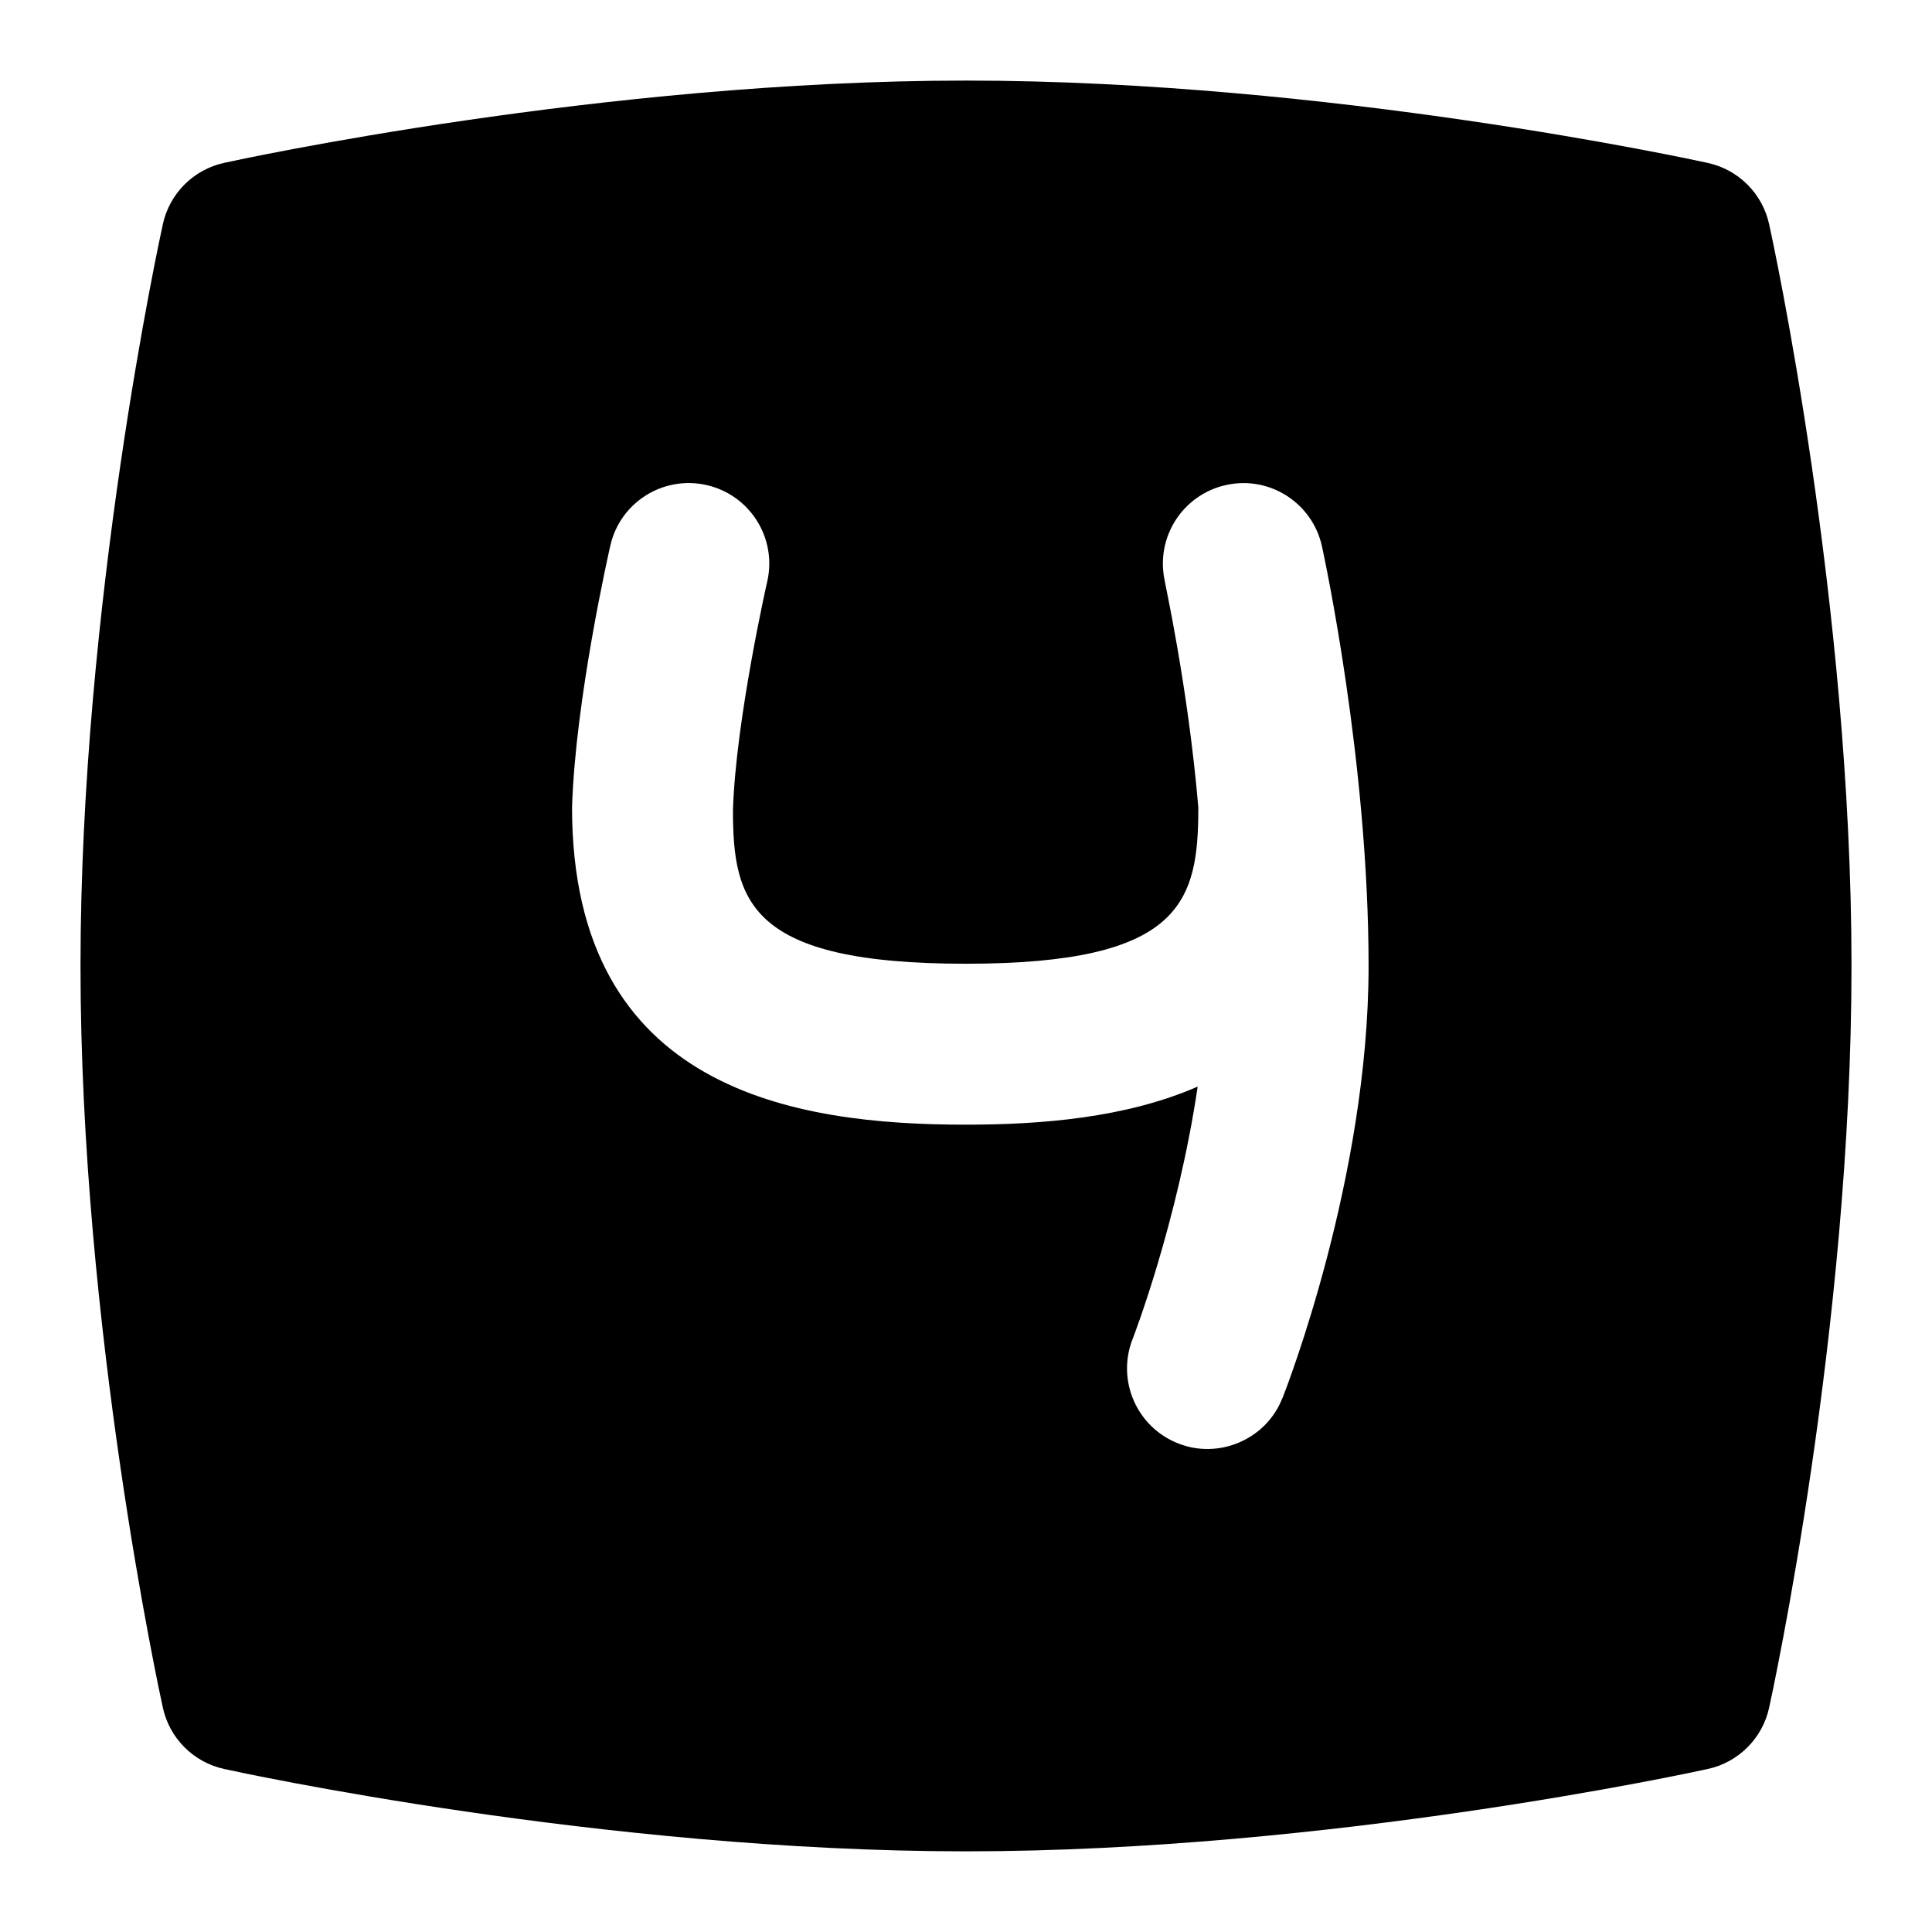 <svg id="Layer_1" viewBox="0 0 24 24" xmlns="http://www.w3.org/2000/svg" data-name="Layer 1"><path d="m21.977 2.786c-.083-.381-.381-.679-.762-.762-.19-.042-4.714-1.023-9.215-1.023s-9.024.98-9.215 1.022c-.381.083-.679.381-.762.762-.042.19-1.023 4.713-1.023 9.214s.981 9.024 1.023 9.214c.083.381.381.679.762.762.19.042 4.714 1.023 9.215 1.023s9.024-.981 9.215-1.023c.381-.083.679-.381.762-.762.042-.19 1.023-4.713 1.023-9.214s-.981-9.024-1.023-9.214zm-6.047 14.582c-.202.518-.796.763-1.296.562-.514-.203-.766-.783-.564-1.297.008-.018.559-1.45.808-3.135-.896.392-1.956.473-2.882.473-2.099 0-4.89-.409-4.89-3.942.042-1.344.458-3.174.476-3.252.122-.539.66-.874 1.197-.751.538.123.875.659.752 1.197-.004.017-.39 1.72-.426 2.838 0 1.142.202 1.911 2.891 1.911s2.89-.769 2.89-1.942c-.129-1.513-.422-2.813-.417-2.814-.118-.54.223-1.073.763-1.191.538-.12 1.072.223 1.19.762.023.107.579 2.666.579 5.214 0 2.629-1.026 5.257-1.07 5.368z"/></svg>